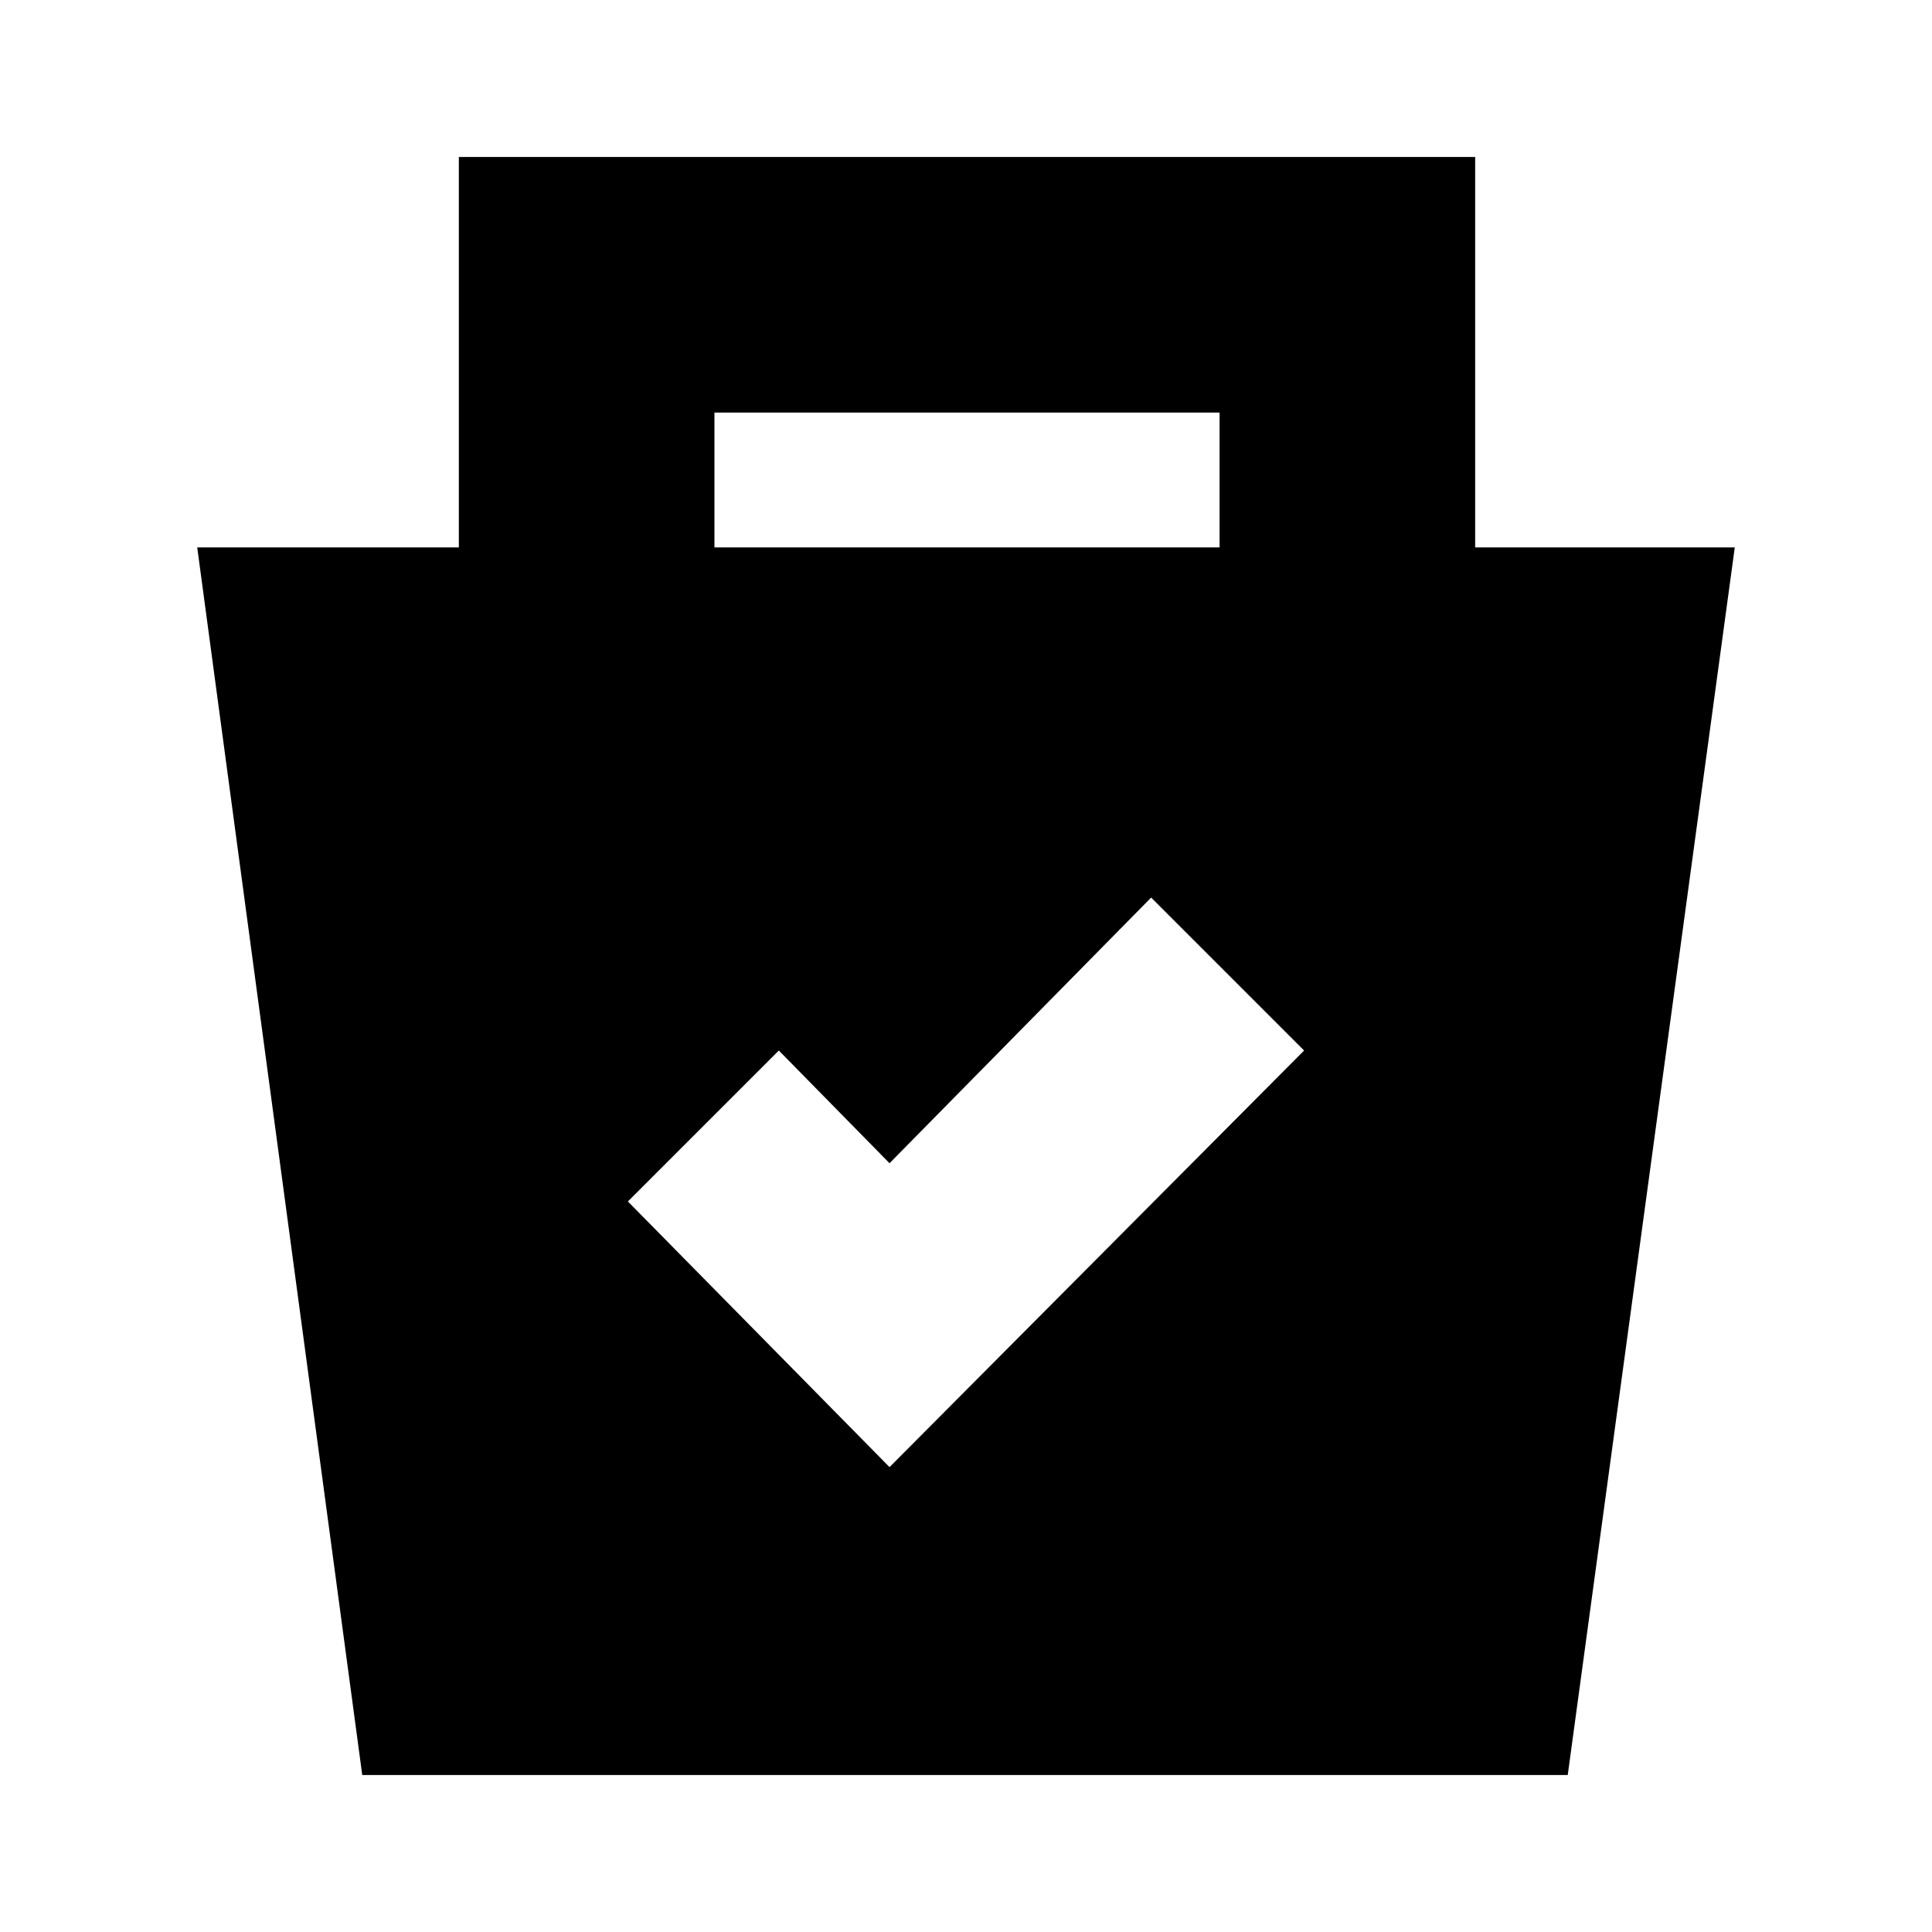 <svg xmlns="http://www.w3.org/2000/svg" height="20" viewBox="0 -960 960 960" width="20"><path d="M180-78 98-688h130v-194h505v194h129L779-78H180Zm262-153 206-207-76-76-130 132-55-56-75 75 130 132Zm-87-457h251v-67H355v67Z"/></svg>